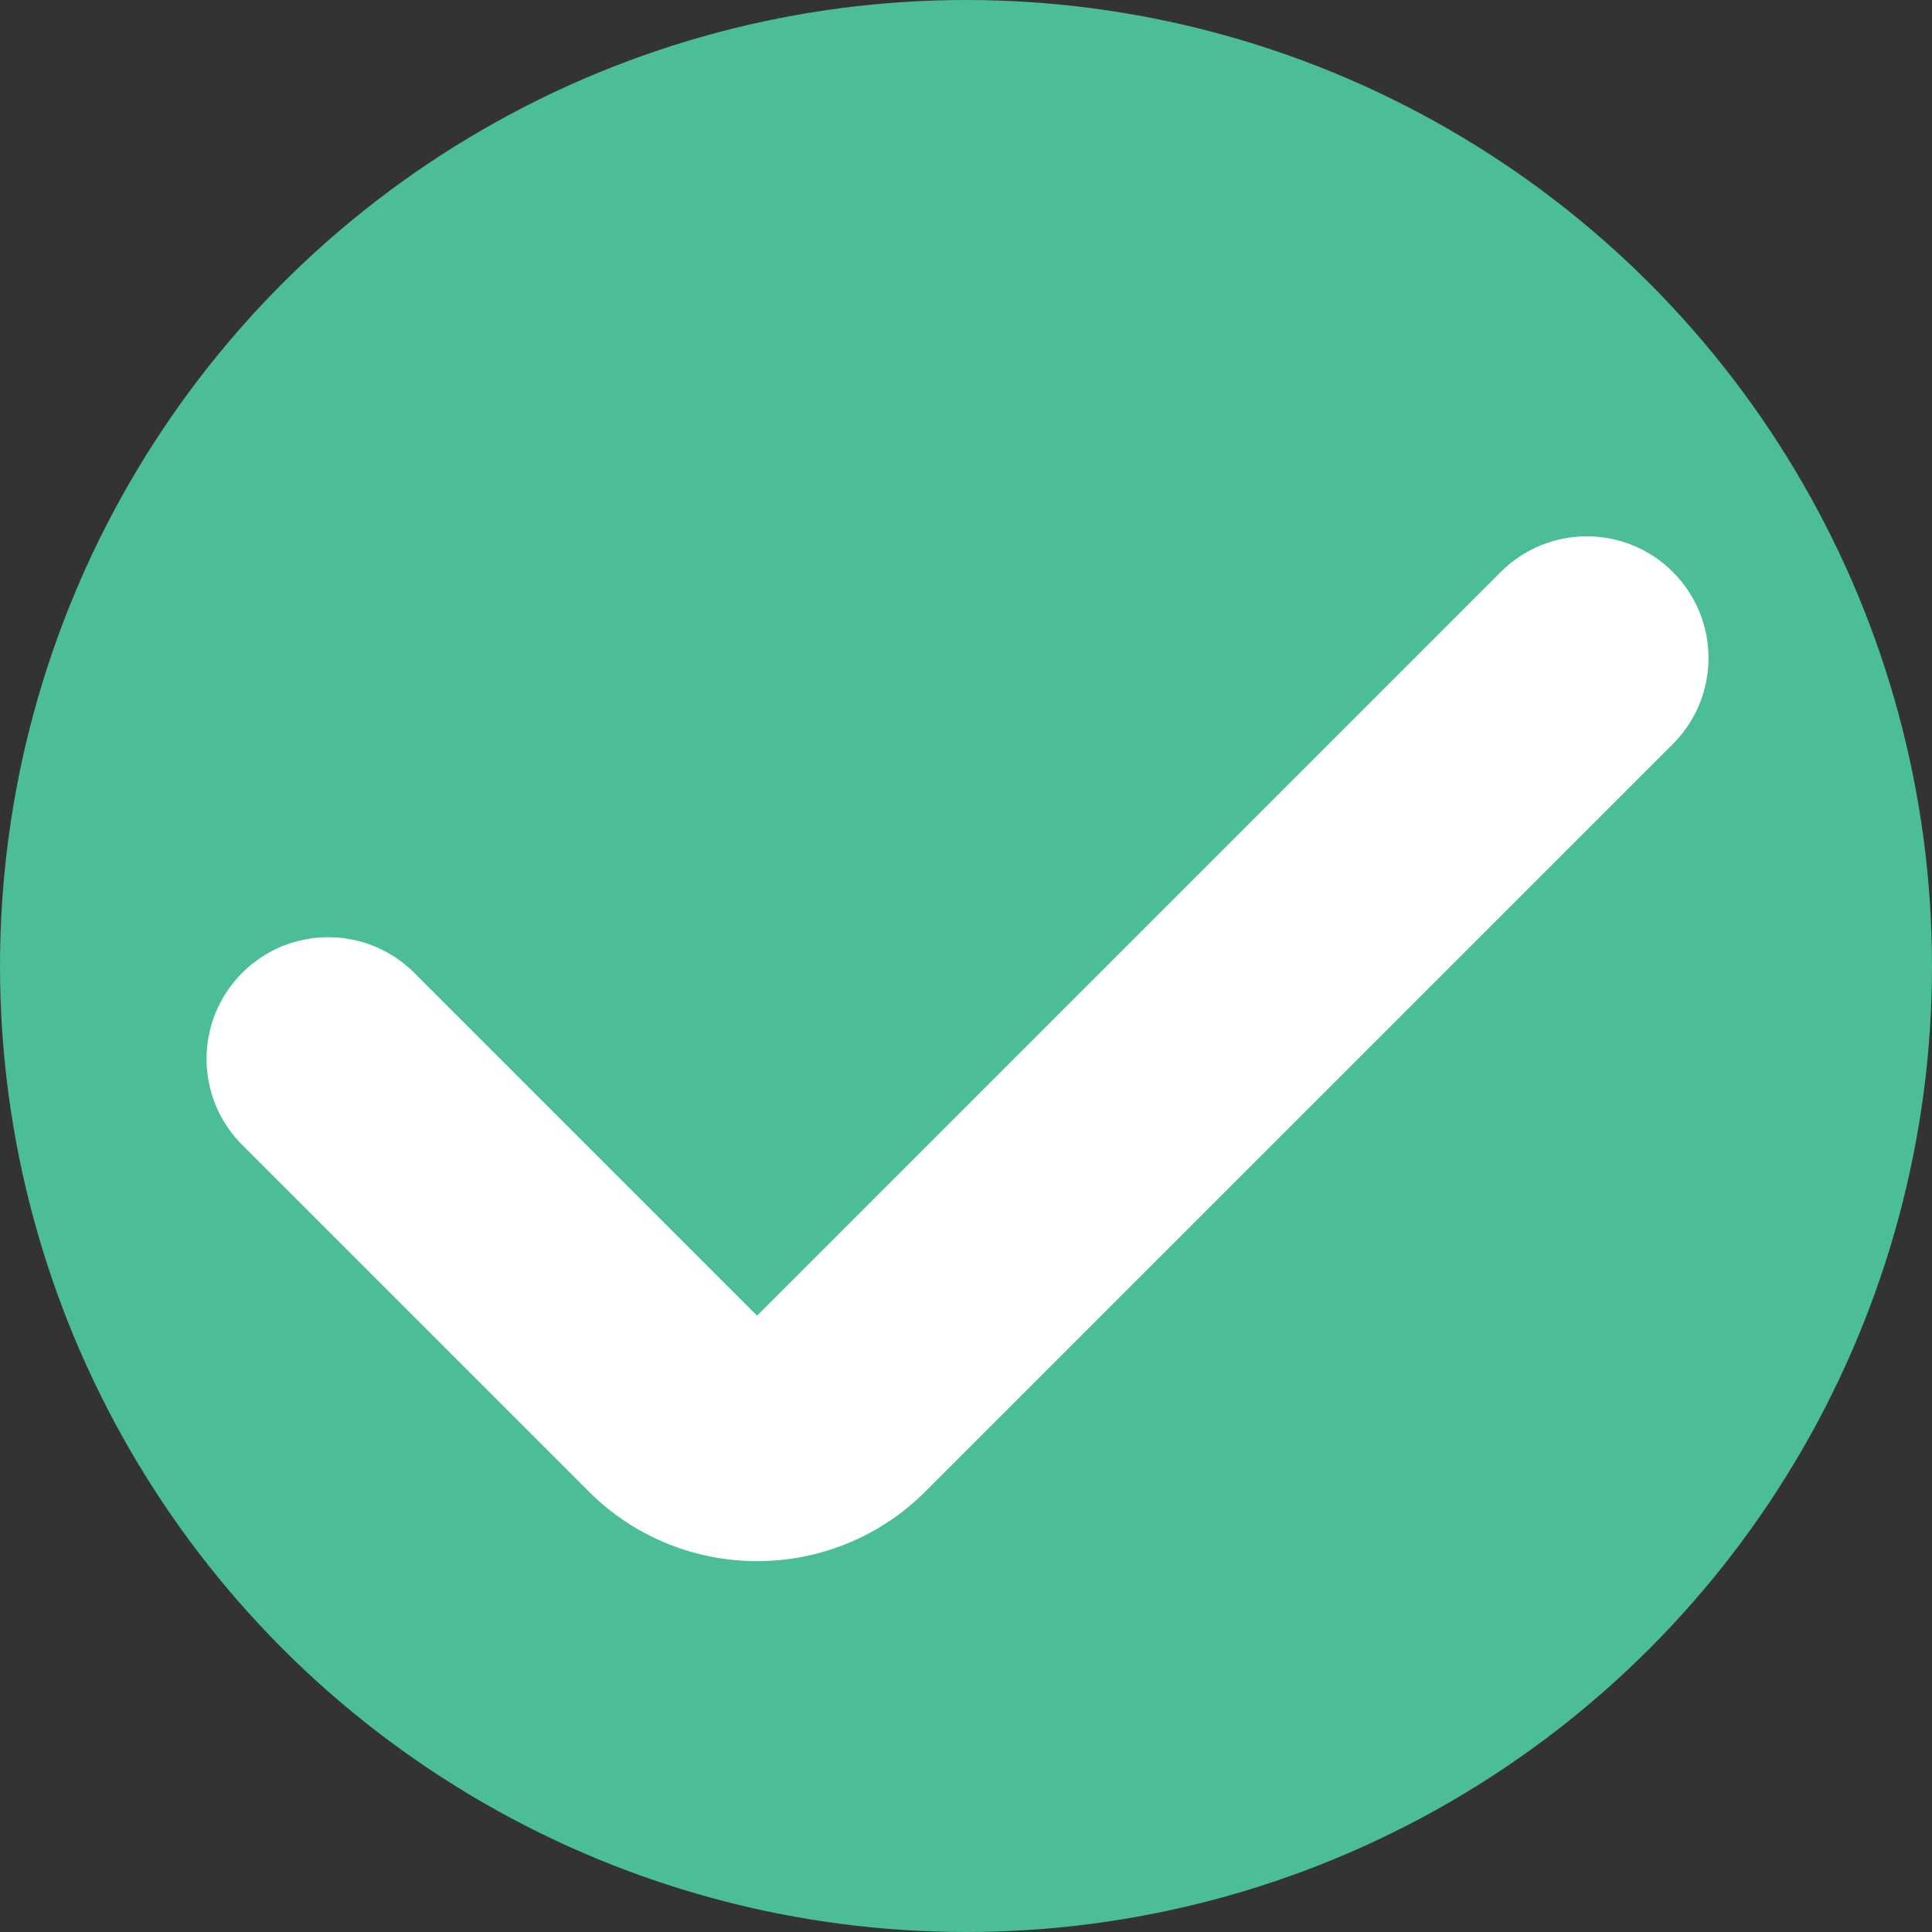 <svg fill="none" height="32" viewBox="0 0 32 32" width="32" xmlns="http://www.w3.org/2000/svg"><rect x="0" y="0" width="32" height="32" fill="#333333" stroke="none"/><circle cx="16" cy="16" fill="#4bbd97" r="16"/><path d="m14.975 24.349c-1.345 1.345-3.526 1.345-4.871 0l-5.739-5.739c-.592-.592-.592-1.551 0-2.143.592-.592 1.551-.592 2.143 0l5.739 5.739c.162.162.424.162.585 0l12.379-12.379c.592-.592 1.551-.592 2.143 0 .592.592.592 1.551 0 2.143z" fill="#fff" stroke="#fff" stroke-linecap="round"/></svg>